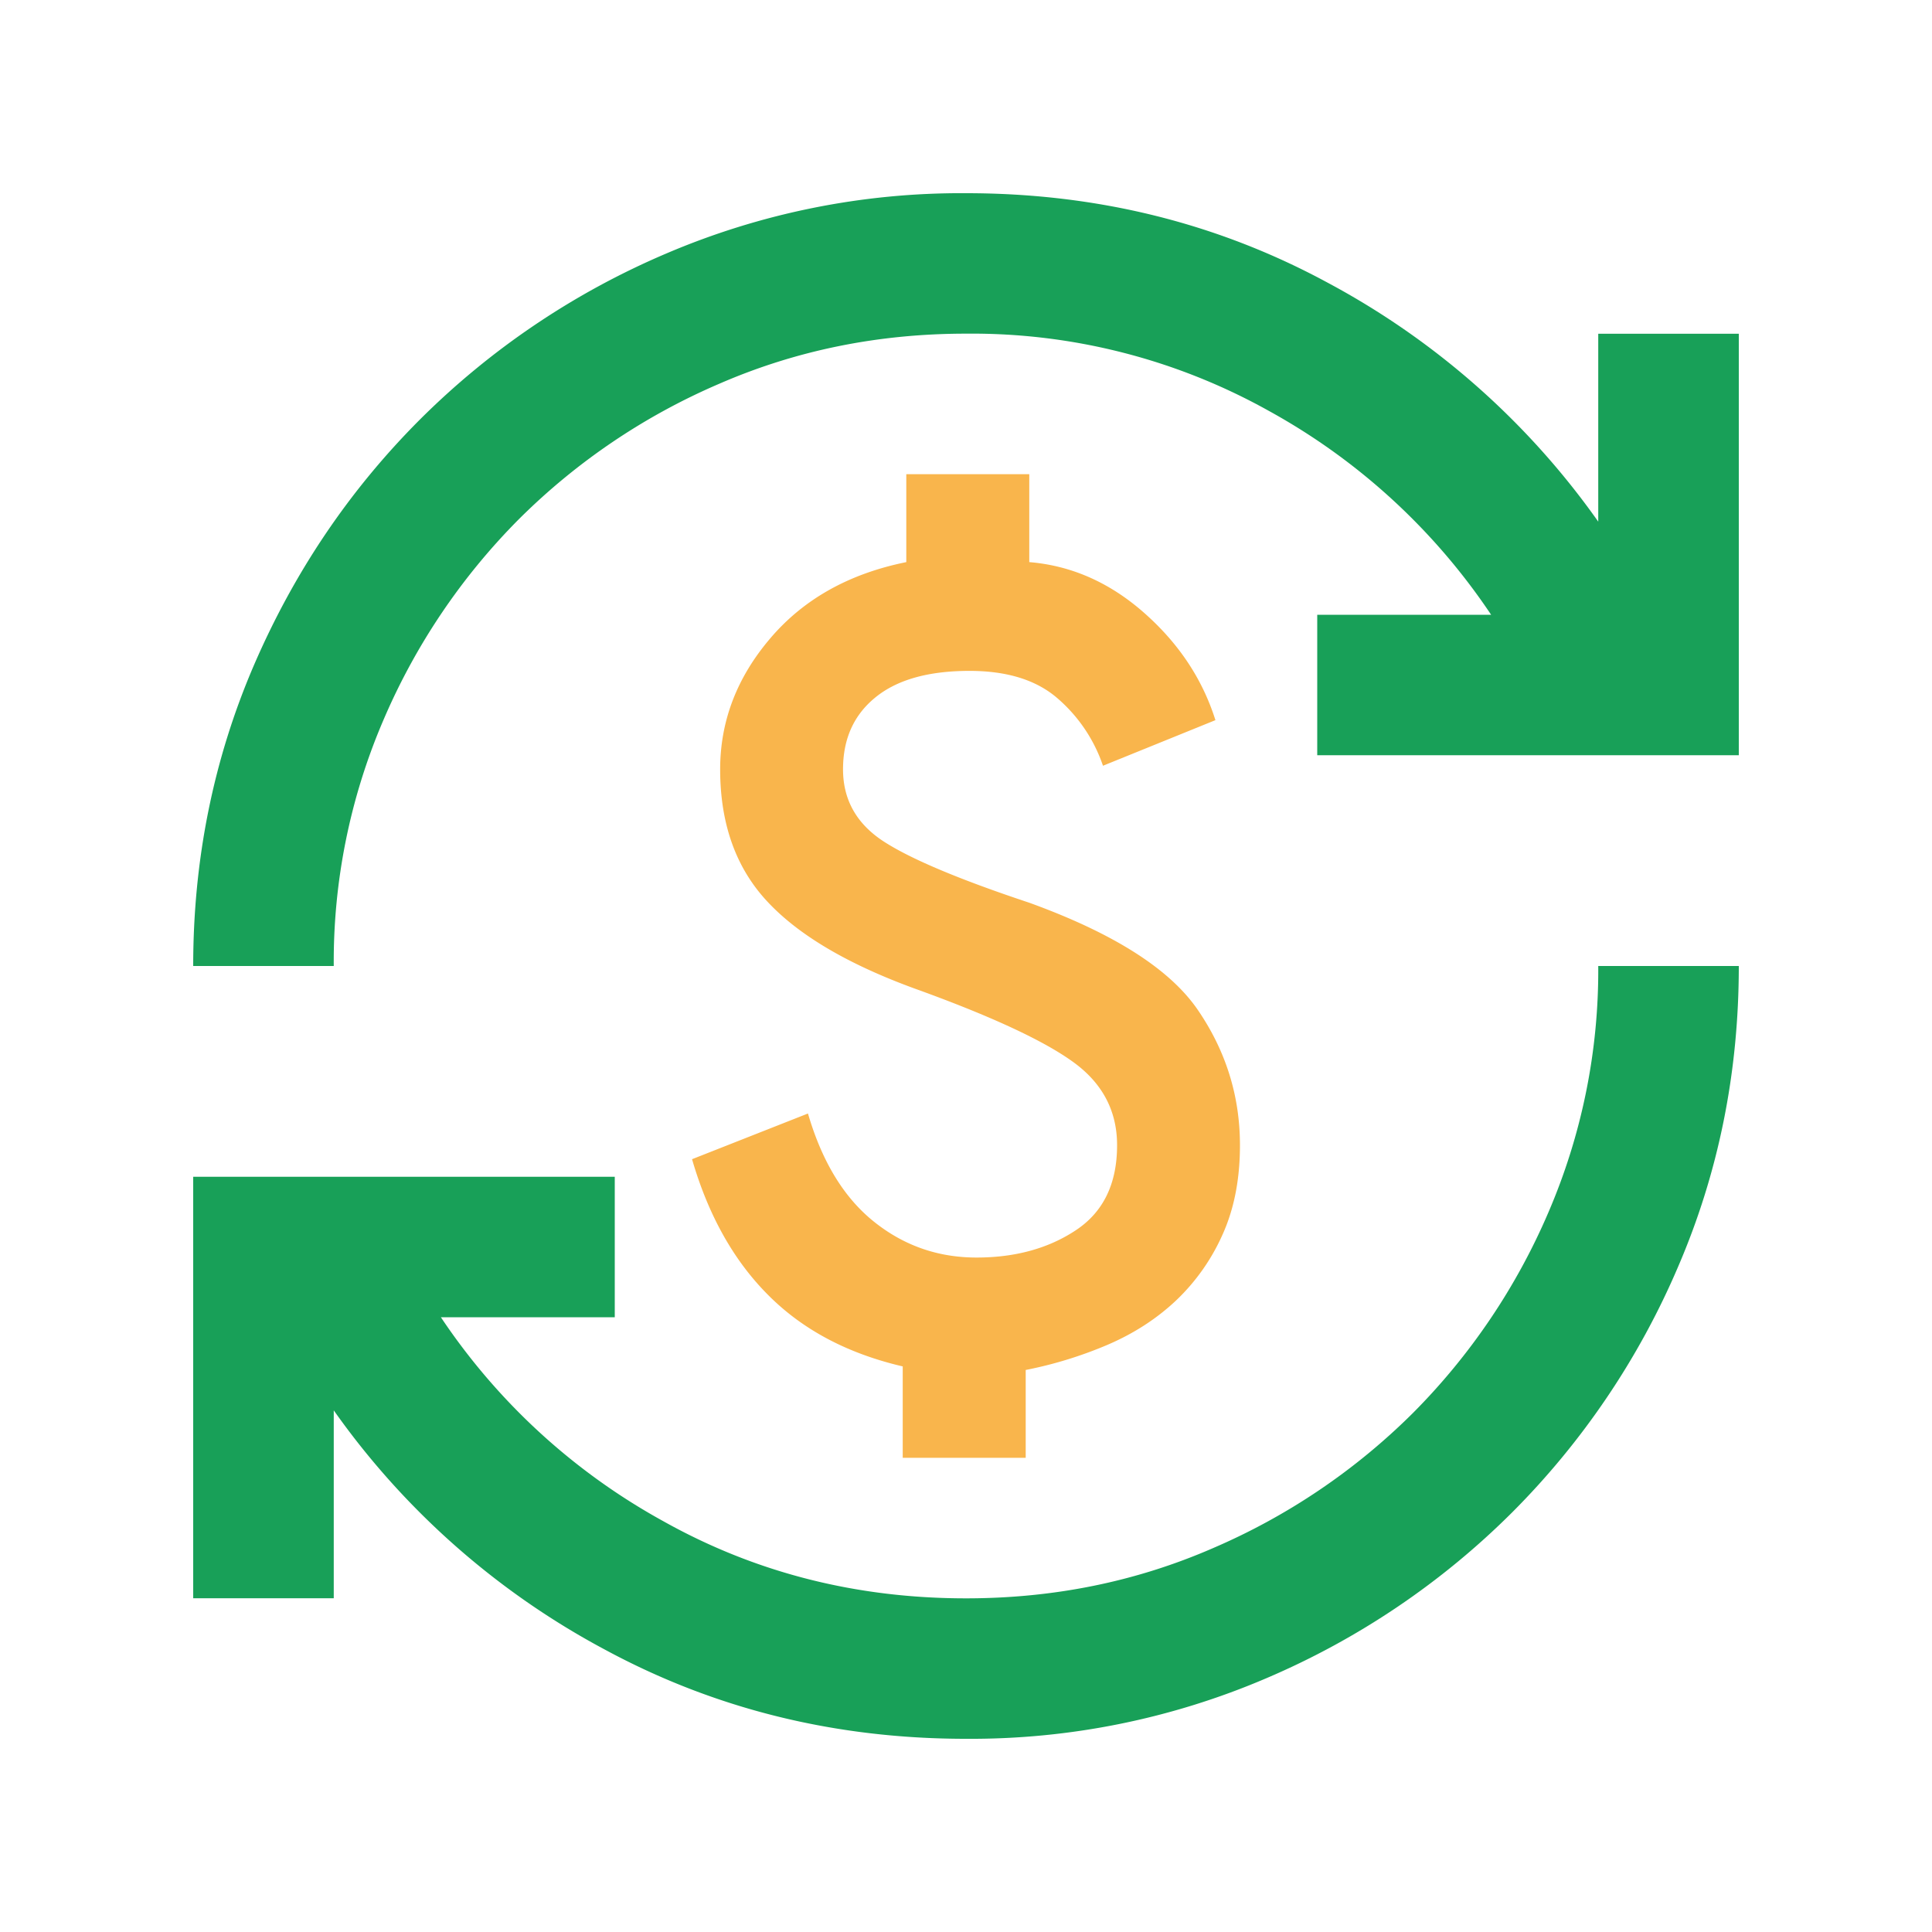 <svg xmlns="http://www.w3.org/2000/svg" viewBox="0 0 1024 1024">
  <path fill="#18a058" d="M512 921.6c-69.53 0-133.427-15.872-191.744-47.462a414.976 414.976 0 0 1-143.36-126.618v99.584H102.4V623.718h223.437v74.445h-92.16a337.152 337.152 0 0 0 117.76 108.032c48.691 27.29 102.246 40.96 160.563 40.96 46.592 0 90.112-8.857 130.816-26.573a340.634 340.634 0 0 0 106.086-71.68 340.634 340.634 0 0 0 71.68-106.086A324.198 324.198 0 0 0 847.104 512H921.6c0 56.474-10.752 109.568-32.102 159.232a414.566 414.566 0 0 1-87.962 130.304 414.566 414.566 0 0 1-130.355 87.962A397.67 397.67 0 0 1 512 921.6zM102.4 512c0-56.474 10.752-109.568 32.102-159.232 21.402-49.613 50.74-93.03 87.962-130.304a414.566 414.566 0 0 1 130.355-87.962A397.67 397.67 0 0 1 512 102.4c69.53 0 133.427 15.872 191.744 47.462a414.976 414.976 0 0 1 143.36 126.618v-99.584H921.6v223.386H698.163v-74.445h92.16a337.152 337.152 0 0 0-117.76-108.032A322.816 322.816 0 0 0 512 176.845c-46.592 0-90.112 8.857-130.816 26.573a340.634 340.634 0 0 0-106.086 71.68 340.634 340.634 0 0 0-71.68 106.086A324.198 324.198 0 0 0 176.896 512H102.4z"/>
  <path fill="#f9b54c" d="M478.464 772.608v-48.384c-29.184-6.81-52.89-19.354-71.168-37.683-18.33-18.279-31.846-42.343-40.5-72.141l61.44-24.218c7.425 25.447 19.047 44.544 34.868 57.242 15.872 12.749 33.997 19.098 54.477 19.098s38.041-4.813 52.582-14.439c14.592-9.625 21.914-24.627 21.914-45.107 0-18.022-7.629-32.614-22.835-43.776-15.207-11.162-42.343-23.91-81.408-38.144-36.66-13.056-63.488-28.57-80.538-46.592-17.1-17.971-25.6-41.574-25.6-70.707 0-25.447 8.806-48.589 26.522-69.376 17.664-20.787 41.728-34.304 72.14-40.448V251.34h65.178v46.592c22.323 1.843 42.65 10.803 60.928 26.931 18.33 16.18 30.874 35.072 37.734 56.832l-59.596 24.166a81.92 81.92 0 0 0-24.218-35.84c-11.162-9.625-26.624-14.438-46.54-14.438-21.71 0-38.298 4.66-49.767 13.978-11.52 9.318-17.255 22.016-17.255 38.195 0 16.128 7.168 28.825 21.402 38.144 14.336 9.318 40.038 20.173 77.312 32.563 44.646 16.18 74.445 35.072 89.344 56.832 14.848 21.709 22.323 45.568 22.323 71.68 0 17.971-3.072 33.792-9.267 47.462a109.363 109.363 0 0 1-24.678 34.919c-10.24 9.625-22.221 17.357-35.84 23.245a217.754 217.754 0 0 1-43.776 13.516v46.541h-65.178z"/>
</svg>
